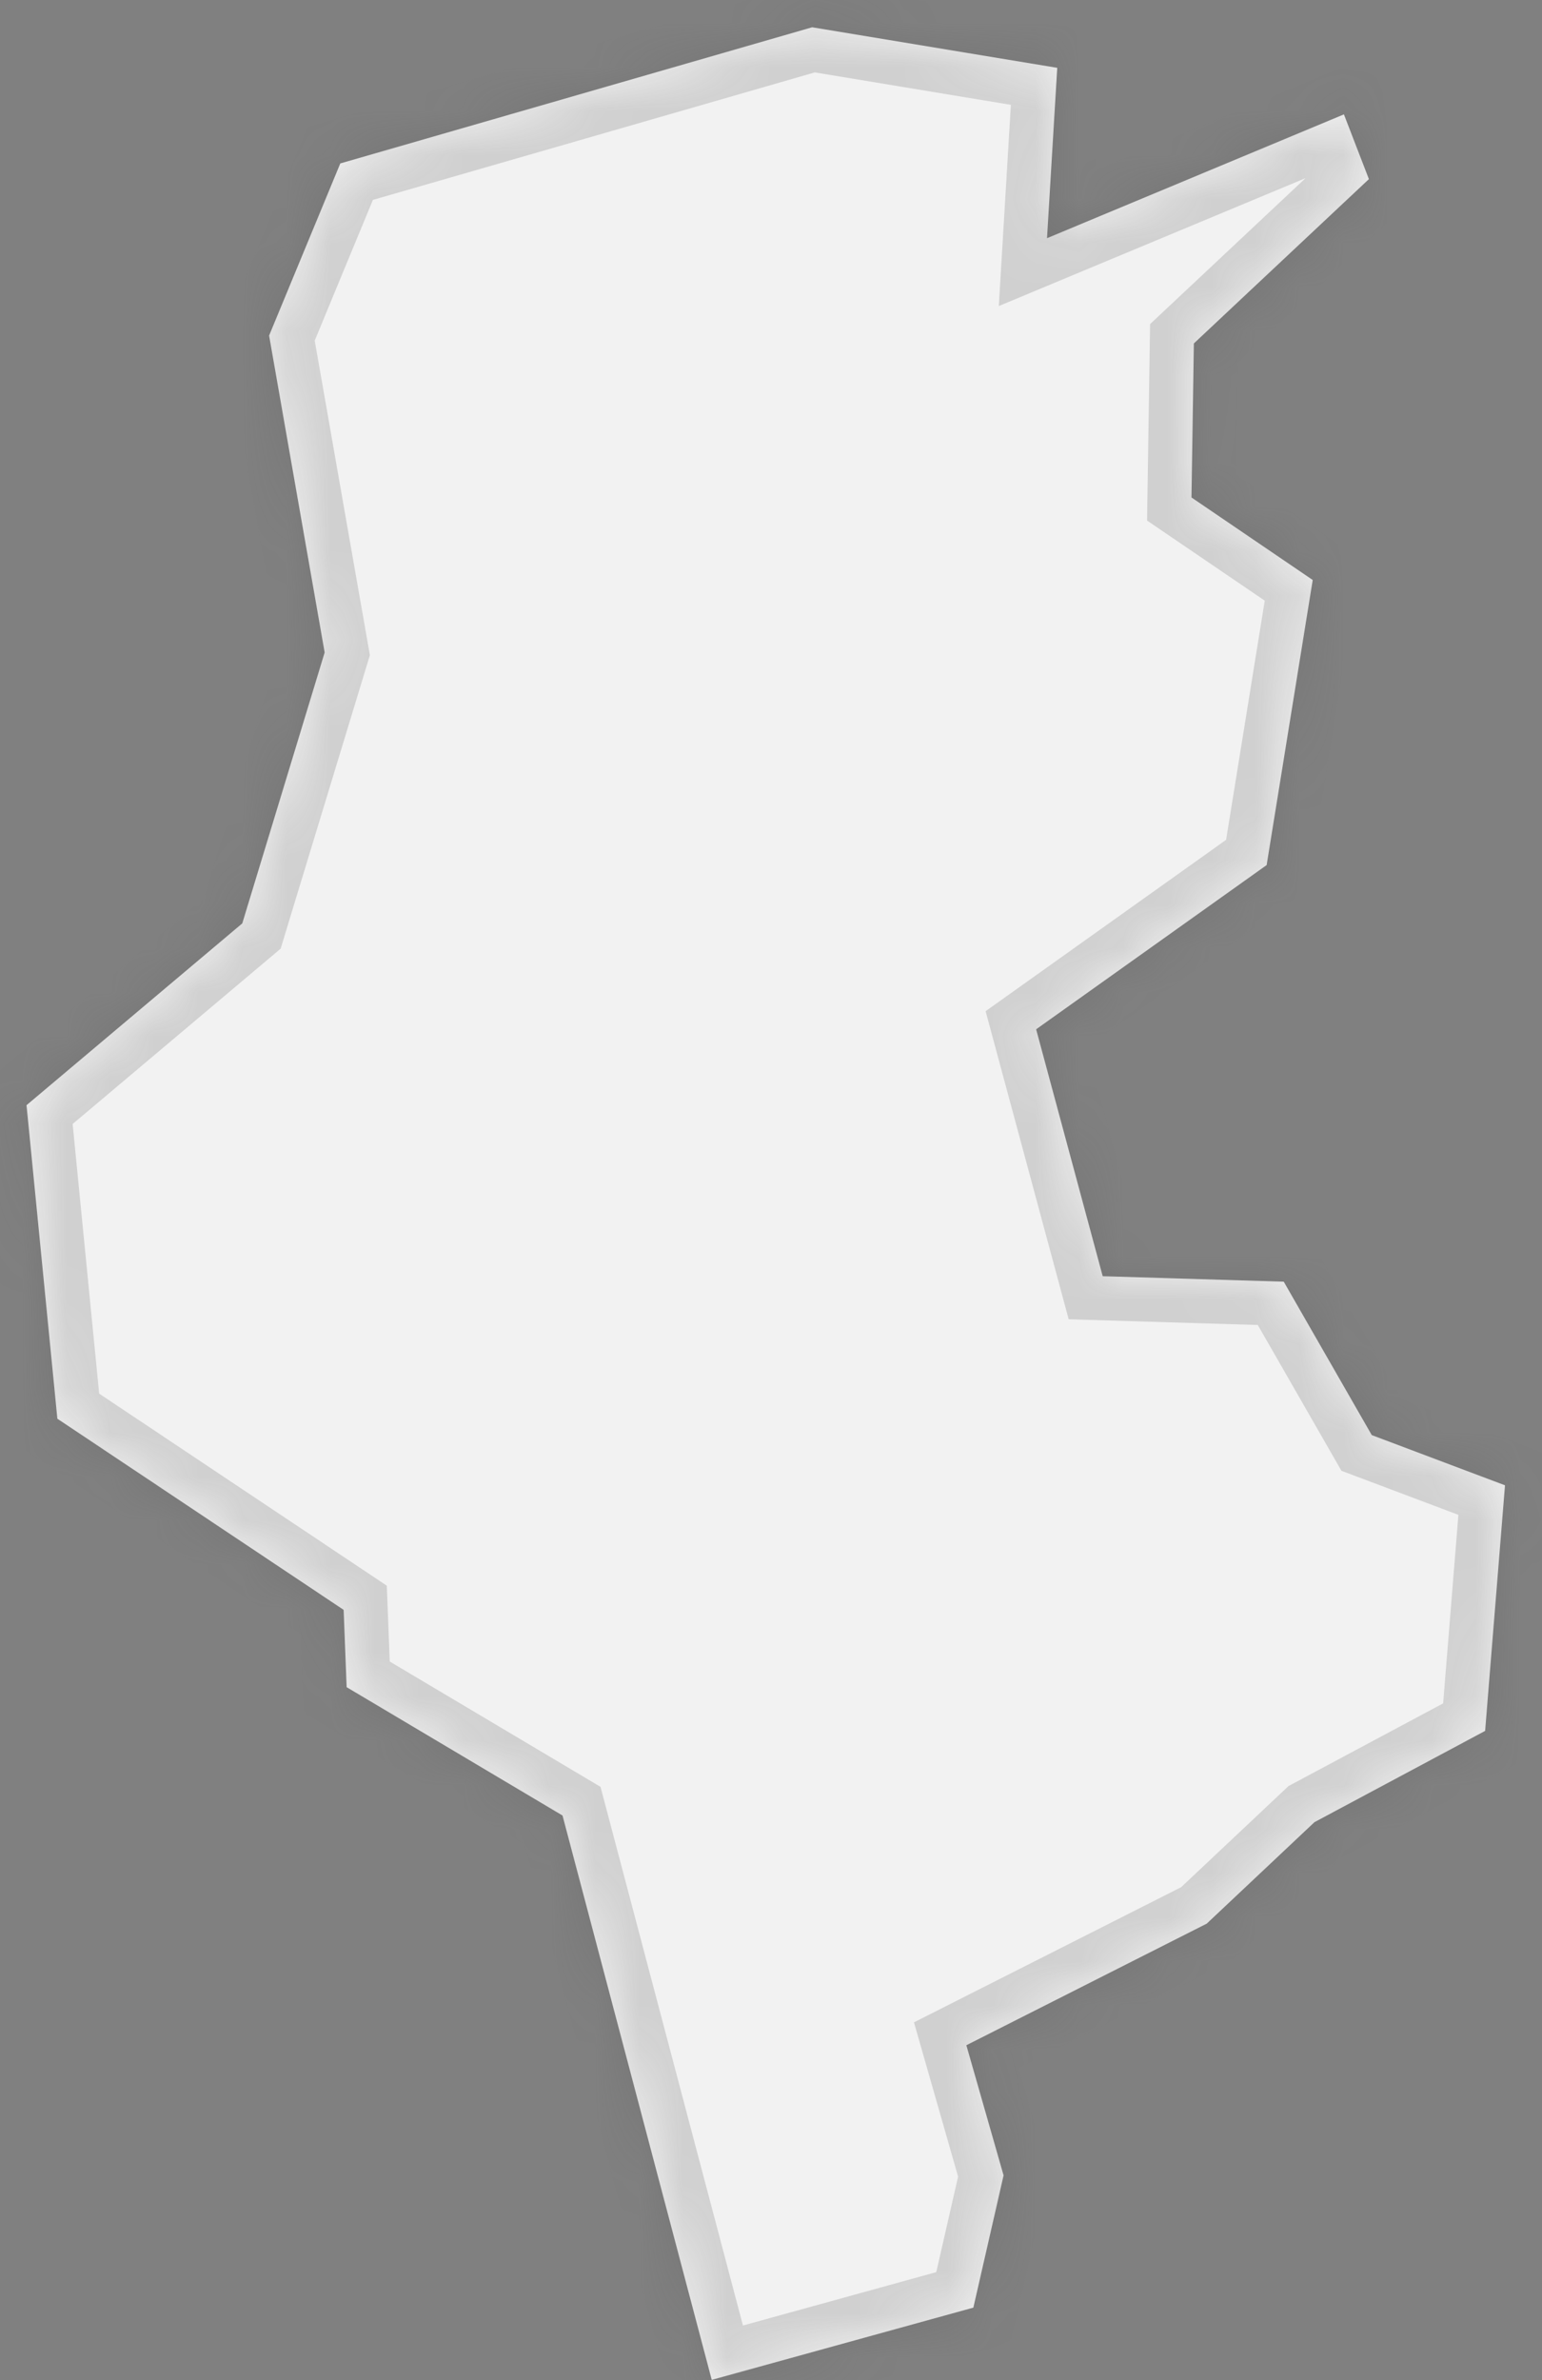 ﻿<?xml version="1.0" encoding="utf-8"?>
<svg version="1.1" xmlns:xlink="http://www.w3.org/1999/xlink" width="35px" height="54px" xmlns="http://www.w3.org/2000/svg">
  <rect width="100%" height="100%" fill="#808080" stroke="none"/>
  <defs>
    <mask fill="white" id="clip762">
      <path d="M 22.093 52.356  C 22.093 52.356  16.155 53.995  16.155 53.995  C 16.155 53.995  12.768 41.191  12.768 41.191  C 12.768 41.191  7.868 38.279  7.868 38.279  C 7.868 38.279  7.8 36.525  7.8 36.525  C 7.8 36.525  1.302 32.188  1.302 32.188  C 1.302 32.188  0.602 25.075  0.602 25.075  C 0.602 25.075  5.499 20.95  5.499 20.95  C 5.499 20.95  7.369 14.803  7.369 14.803  C 7.369 14.803  6.108 7.614  6.108 7.614  C 6.108 7.614  7.724 3.708  7.724 3.708  C 7.724 3.708  18.434 0.619  18.434 0.619  C 18.434 0.619  23.997 1.539  23.997 1.539  C 23.997 1.539  23.765 5.404  23.765 5.404  C 23.765 5.404  30.504 2.595  30.504 2.595  C 30.504 2.595  31.071 4.064  31.071 4.064  C 31.071 4.064  27.098 7.792  27.098 7.792  C 27.098 7.792  27.044 11.287  27.044 11.287  C 27.044 11.287  29.796 13.159  29.796 13.159  C 29.796 13.159  28.75 19.627  28.75 19.627  C 28.75 19.627  23.518 23.353  23.518 23.353  C 23.518 23.353  25.029 28.955  25.029 28.955  C 25.029 28.955  29.138 29.079  29.138 29.079  C 29.138 29.079  31.136 32.56  31.136 32.56  C 31.136 32.56  34.16 33.699  34.16 33.699  C 34.16 33.699  33.709 39.271  33.709 39.271  C 33.709 39.271  29.835 41.342  29.835 41.342  C 29.835 41.342  27.39 43.644  27.39 43.644  C 27.39 43.644  21.934 46.403  21.934 46.403  C 21.934 46.403  22.779 49.356  22.779 49.356  C 22.779 49.356  22.093 52.356  22.093 52.356  Z " fill-rule="evenodd" />
    </mask>
  </defs>
  <g transform="matrix(1 0 0 1 -1852 -1791 )">
    <path d="M 22.093 52.356  C 22.093 52.356  16.155 53.995  16.155 53.995  C 16.155 53.995  12.768 41.191  12.768 41.191  C 12.768 41.191  7.868 38.279  7.868 38.279  C 7.868 38.279  7.8 36.525  7.8 36.525  C 7.8 36.525  1.302 32.188  1.302 32.188  C 1.302 32.188  0.602 25.075  0.602 25.075  C 0.602 25.075  5.499 20.95  5.499 20.95  C 5.499 20.95  7.369 14.803  7.369 14.803  C 7.369 14.803  6.108 7.614  6.108 7.614  C 6.108 7.614  7.724 3.708  7.724 3.708  C 7.724 3.708  18.434 0.619  18.434 0.619  C 18.434 0.619  23.997 1.539  23.997 1.539  C 23.997 1.539  23.765 5.404  23.765 5.404  C 23.765 5.404  30.504 2.595  30.504 2.595  C 30.504 2.595  31.071 4.064  31.071 4.064  C 31.071 4.064  27.098 7.792  27.098 7.792  C 27.098 7.792  27.044 11.287  27.044 11.287  C 27.044 11.287  29.796 13.159  29.796 13.159  C 29.796 13.159  28.75 19.627  28.75 19.627  C 28.75 19.627  23.518 23.353  23.518 23.353  C 23.518 23.353  25.029 28.955  25.029 28.955  C 25.029 28.955  29.138 29.079  29.138 29.079  C 29.138 29.079  31.136 32.56  31.136 32.56  C 31.136 32.56  34.16 33.699  34.16 33.699  C 34.16 33.699  33.709 39.271  33.709 39.271  C 33.709 39.271  29.835 41.342  29.835 41.342  C 29.835 41.342  27.39 43.644  27.39 43.644  C 27.39 43.644  21.934 46.403  21.934 46.403  C 21.934 46.403  22.779 49.356  22.779 49.356  C 22.779 49.356  22.093 52.356  22.093 52.356  Z " fill-rule="nonzero" fill="#f2f2f2" stroke="none" transform="matrix(1 0 0 1 1852 1791 )" />
    <path d="M 22.093 52.356  C 22.093 52.356  16.155 53.995  16.155 53.995  C 16.155 53.995  12.768 41.191  12.768 41.191  C 12.768 41.191  7.868 38.279  7.868 38.279  C 7.868 38.279  7.8 36.525  7.8 36.525  C 7.8 36.525  1.302 32.188  1.302 32.188  C 1.302 32.188  0.602 25.075  0.602 25.075  C 0.602 25.075  5.499 20.95  5.499 20.95  C 5.499 20.95  7.369 14.803  7.369 14.803  C 7.369 14.803  6.108 7.614  6.108 7.614  C 6.108 7.614  7.724 3.708  7.724 3.708  C 7.724 3.708  18.434 0.619  18.434 0.619  C 18.434 0.619  23.997 1.539  23.997 1.539  C 23.997 1.539  23.765 5.404  23.765 5.404  C 23.765 5.404  30.504 2.595  30.504 2.595  C 30.504 2.595  31.071 4.064  31.071 4.064  C 31.071 4.064  27.098 7.792  27.098 7.792  C 27.098 7.792  27.044 11.287  27.044 11.287  C 27.044 11.287  29.796 13.159  29.796 13.159  C 29.796 13.159  28.75 19.627  28.75 19.627  C 28.75 19.627  23.518 23.353  23.518 23.353  C 23.518 23.353  25.029 28.955  25.029 28.955  C 25.029 28.955  29.138 29.079  29.138 29.079  C 29.138 29.079  31.136 32.56  31.136 32.56  C 31.136 32.56  34.16 33.699  34.16 33.699  C 34.16 33.699  33.709 39.271  33.709 39.271  C 33.709 39.271  29.835 41.342  29.835 41.342  C 29.835 41.342  27.39 43.644  27.39 43.644  C 27.39 43.644  21.934 46.403  21.934 46.403  C 21.934 46.403  22.779 49.356  22.779 49.356  C 22.779 49.356  22.093 52.356  22.093 52.356  Z " stroke-width="2" stroke="#505050" fill="none" stroke-opacity="0.212" transform="matrix(1 0 0 1 1852 1791 )" mask="url(#clip762)" />
  </g>
</svg>